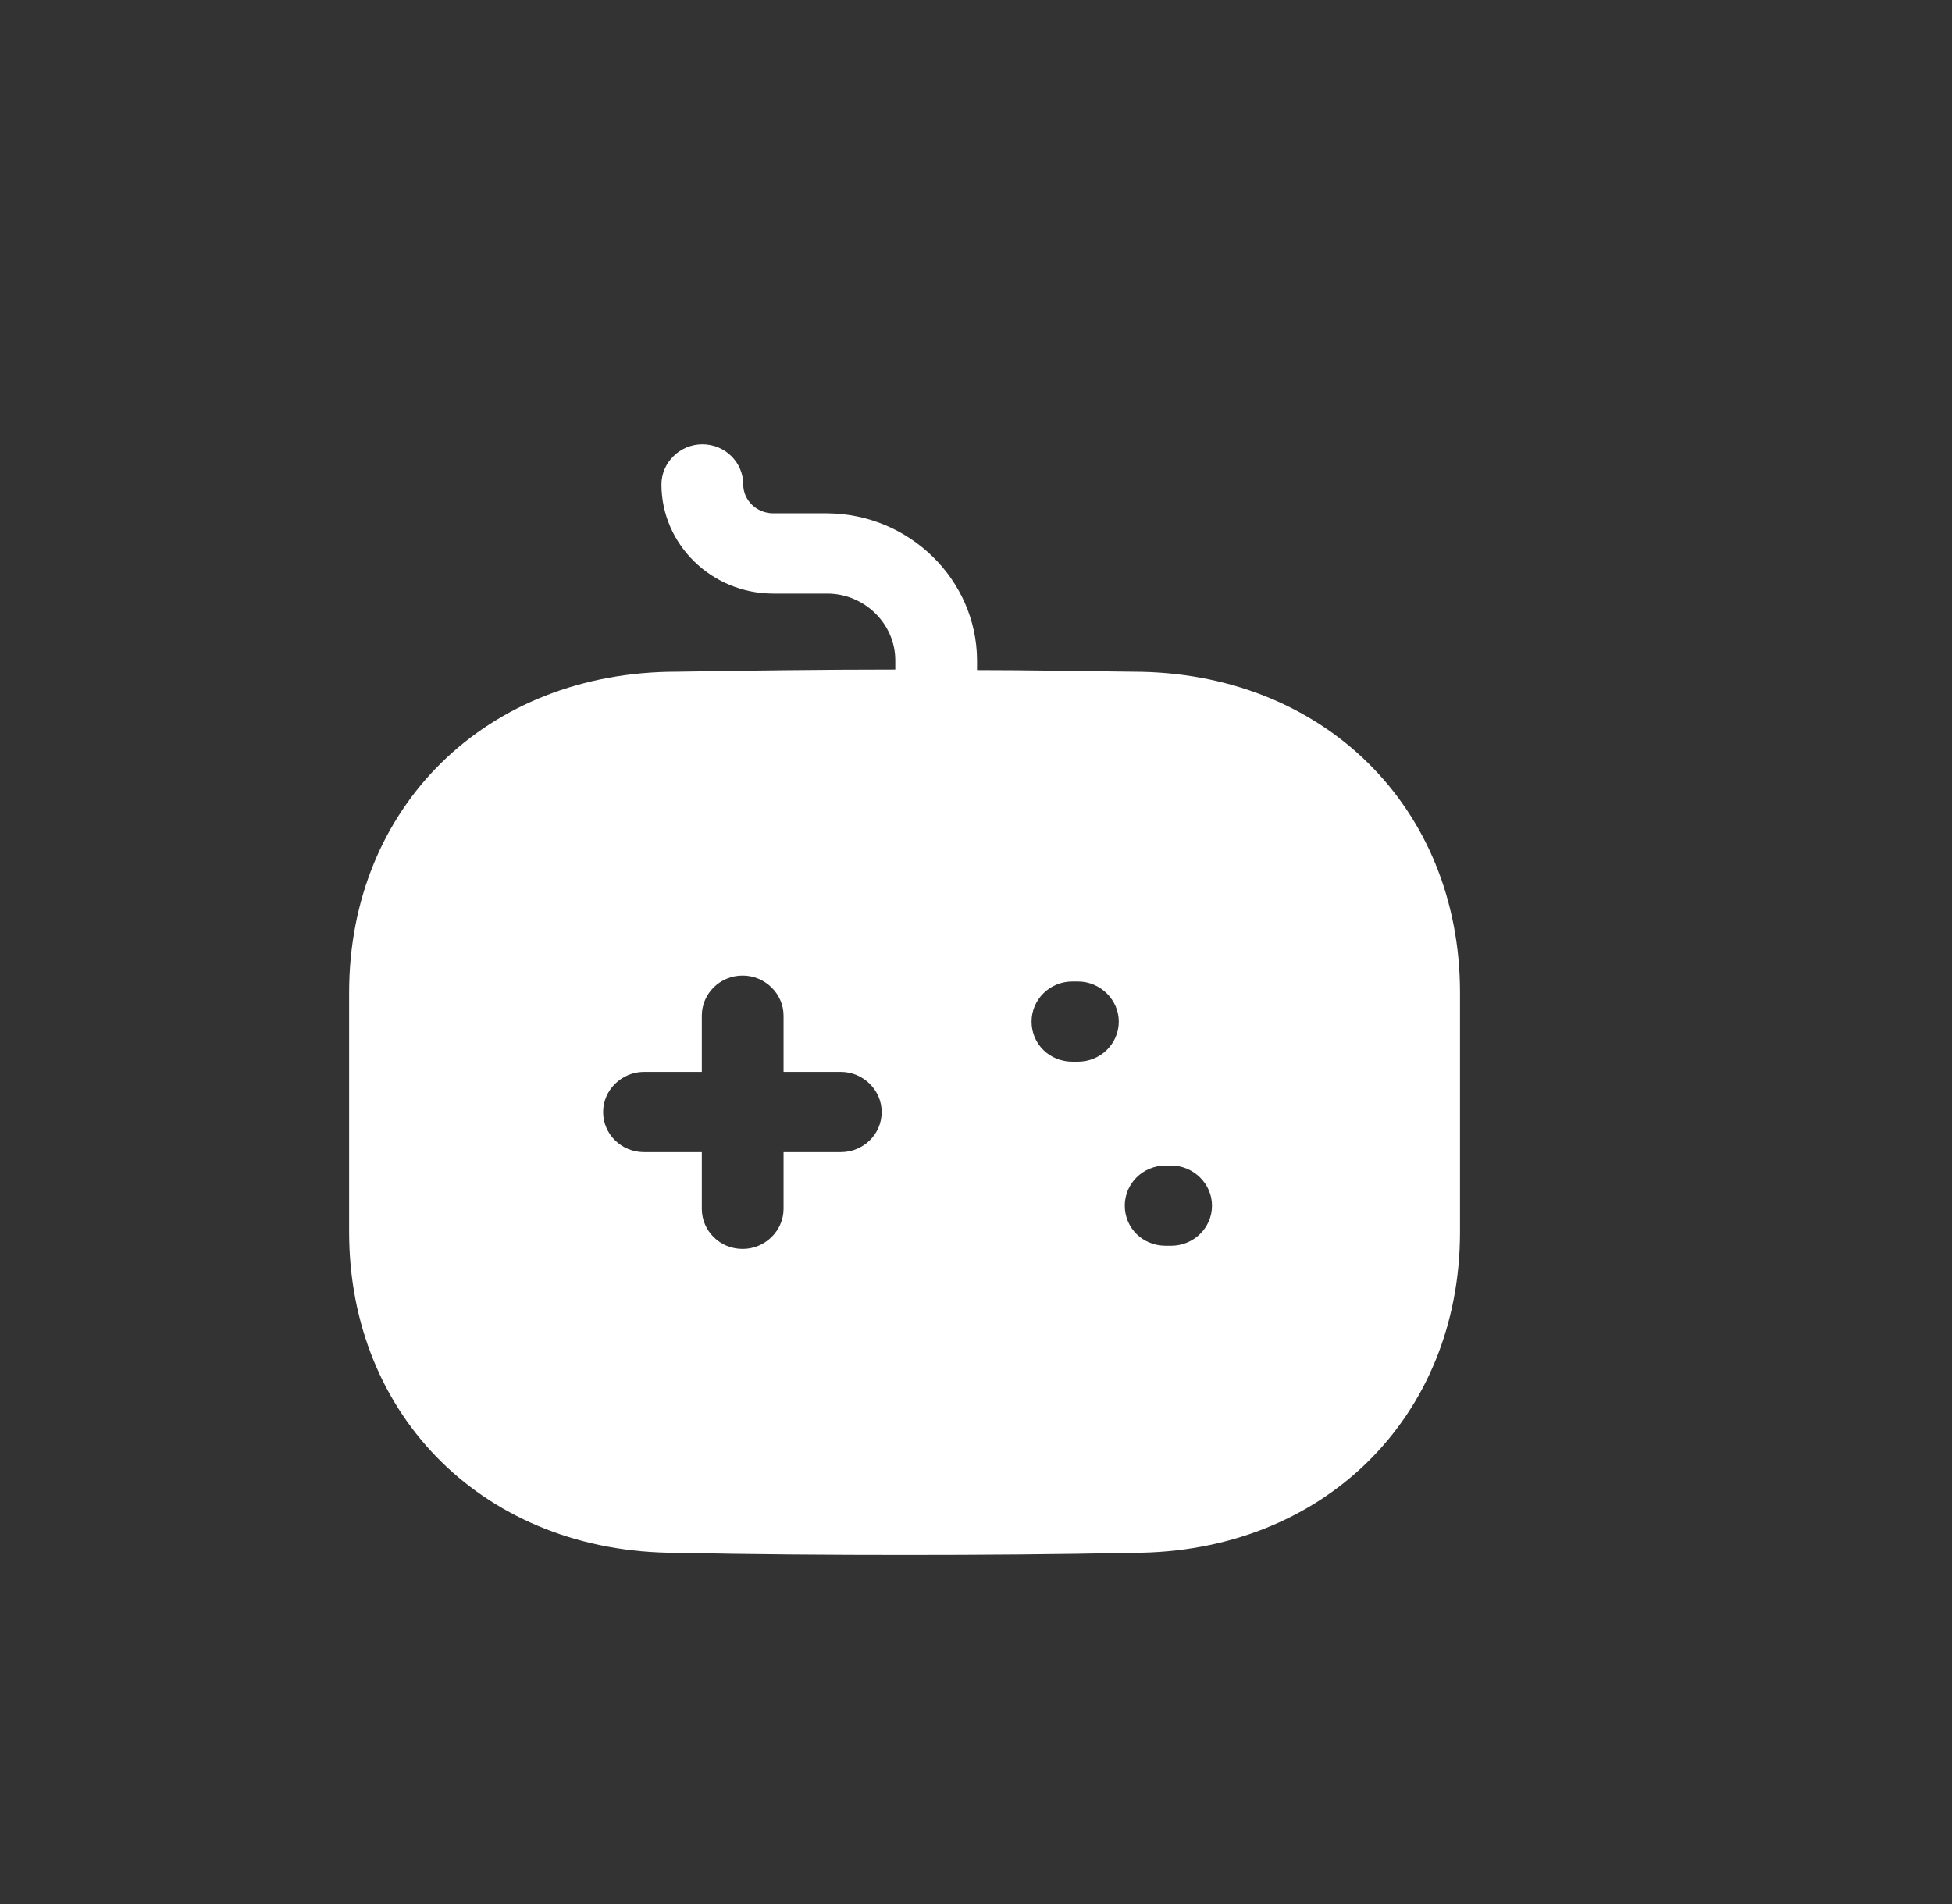 <svg width="41" height="40" viewBox="0 0 41 40" fill="none" xmlns="http://www.w3.org/2000/svg">
<rect x="0" y="0" width="41" height="40" fill="#333333" stroke="none"/>
<path d="M14.752 9.334C15.233 9.334 15.611 9.716 15.611 10.177C15.611 10.514 15.897 10.784 16.24 10.784H17.374C19.103 10.795 20.511 12.178 20.522 13.864V14.077C21.61 14.077 22.698 14.1 23.797 14.111C27.77 14.111 30.666 16.943 30.666 20.855V25.879C30.666 29.79 27.77 32.622 23.797 32.622C22.205 32.656 20.614 32.667 19.011 32.667C17.408 32.667 15.794 32.656 14.203 32.622C10.23 32.622 7.333 29.79 7.333 25.879V20.855C7.333 16.943 10.23 14.111 14.214 14.111C15.714 14.088 17.248 14.066 18.805 14.066V13.875C18.805 13.099 18.152 12.47 17.374 12.47H16.24C14.947 12.47 13.893 11.436 13.893 10.177C13.893 9.716 14.283 9.334 14.752 9.334ZM15.599 20.495C15.118 20.495 14.741 20.877 14.741 21.338V22.518H13.527C13.058 22.518 12.668 22.9 12.668 23.361C12.668 23.833 13.058 24.204 13.527 24.204H14.741V25.395C14.741 25.856 15.118 26.238 15.599 26.238C16.069 26.238 16.458 25.856 16.458 25.395V24.204H17.66C18.13 24.204 18.519 23.833 18.519 23.361C18.519 22.9 18.13 22.518 17.66 22.518H16.458V21.338C16.458 20.877 16.069 20.495 15.599 20.495ZM24.598 24.485H24.484C24.002 24.485 23.625 24.867 23.625 25.328C23.625 25.8 24.002 26.171 24.484 26.171H24.598C25.068 26.171 25.457 25.8 25.457 25.328C25.457 24.867 25.068 24.485 24.598 24.485ZM22.64 20.619H22.526C22.045 20.619 21.667 21.001 21.667 21.462C21.667 21.933 22.045 22.304 22.526 22.304H22.64C23.11 22.304 23.499 21.933 23.499 21.462C23.499 21.001 23.11 20.619 22.64 20.619Z" fill="white"/>
</svg>

